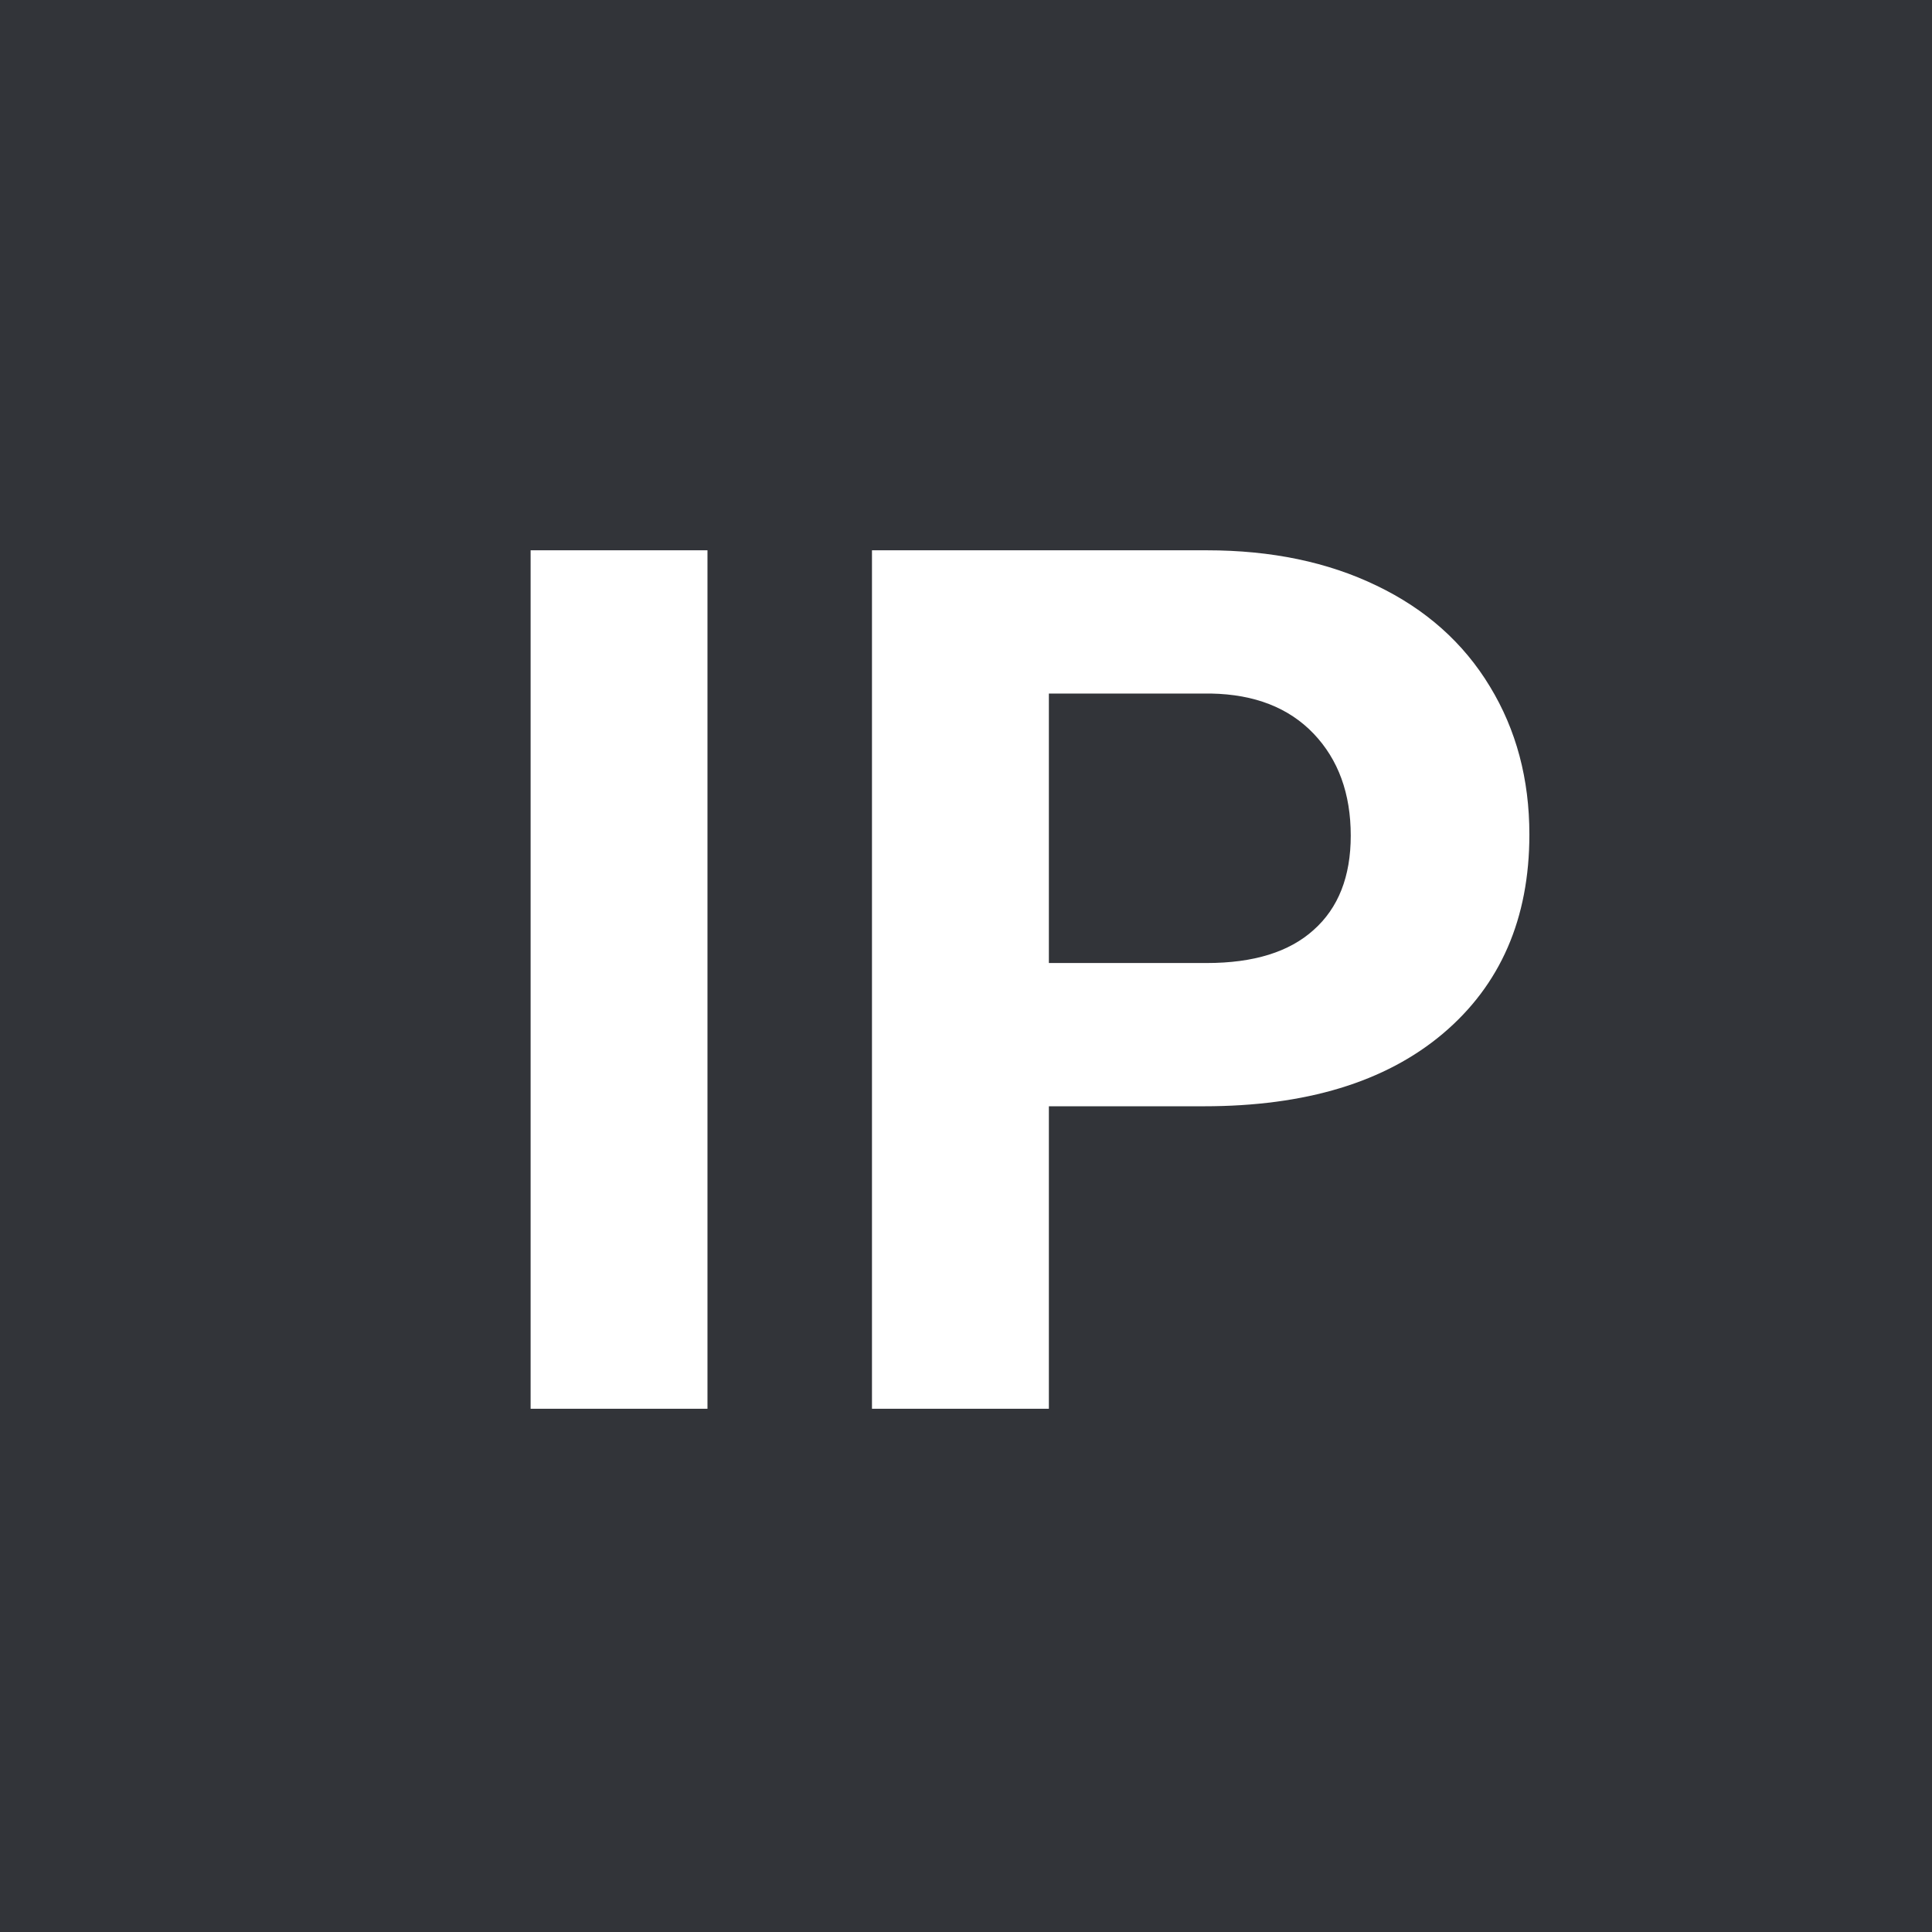 <svg width="48" height="48" viewBox="0 0 48 48" fill="none" xmlns="http://www.w3.org/2000/svg">
<rect width="48" height="48" fill="#323439"/>
<path d="M17.577 35H13.183V13.672H17.577V35ZM26.059 27.485V35H21.664V13.672H29.984C31.586 13.672 32.992 13.965 34.203 14.551C35.424 15.137 36.361 15.972 37.016 17.056C37.67 18.13 37.997 19.355 37.997 20.732C37.997 22.822 37.279 24.473 35.844 25.684C34.418 26.885 32.44 27.485 29.911 27.485H26.059ZM26.059 23.926H29.984C31.146 23.926 32.03 23.652 32.636 23.105C33.251 22.559 33.559 21.777 33.559 20.762C33.559 19.717 33.251 18.872 32.636 18.227C32.02 17.583 31.171 17.251 30.087 17.231H26.059V23.926Z" fill="white"/>
</svg>
